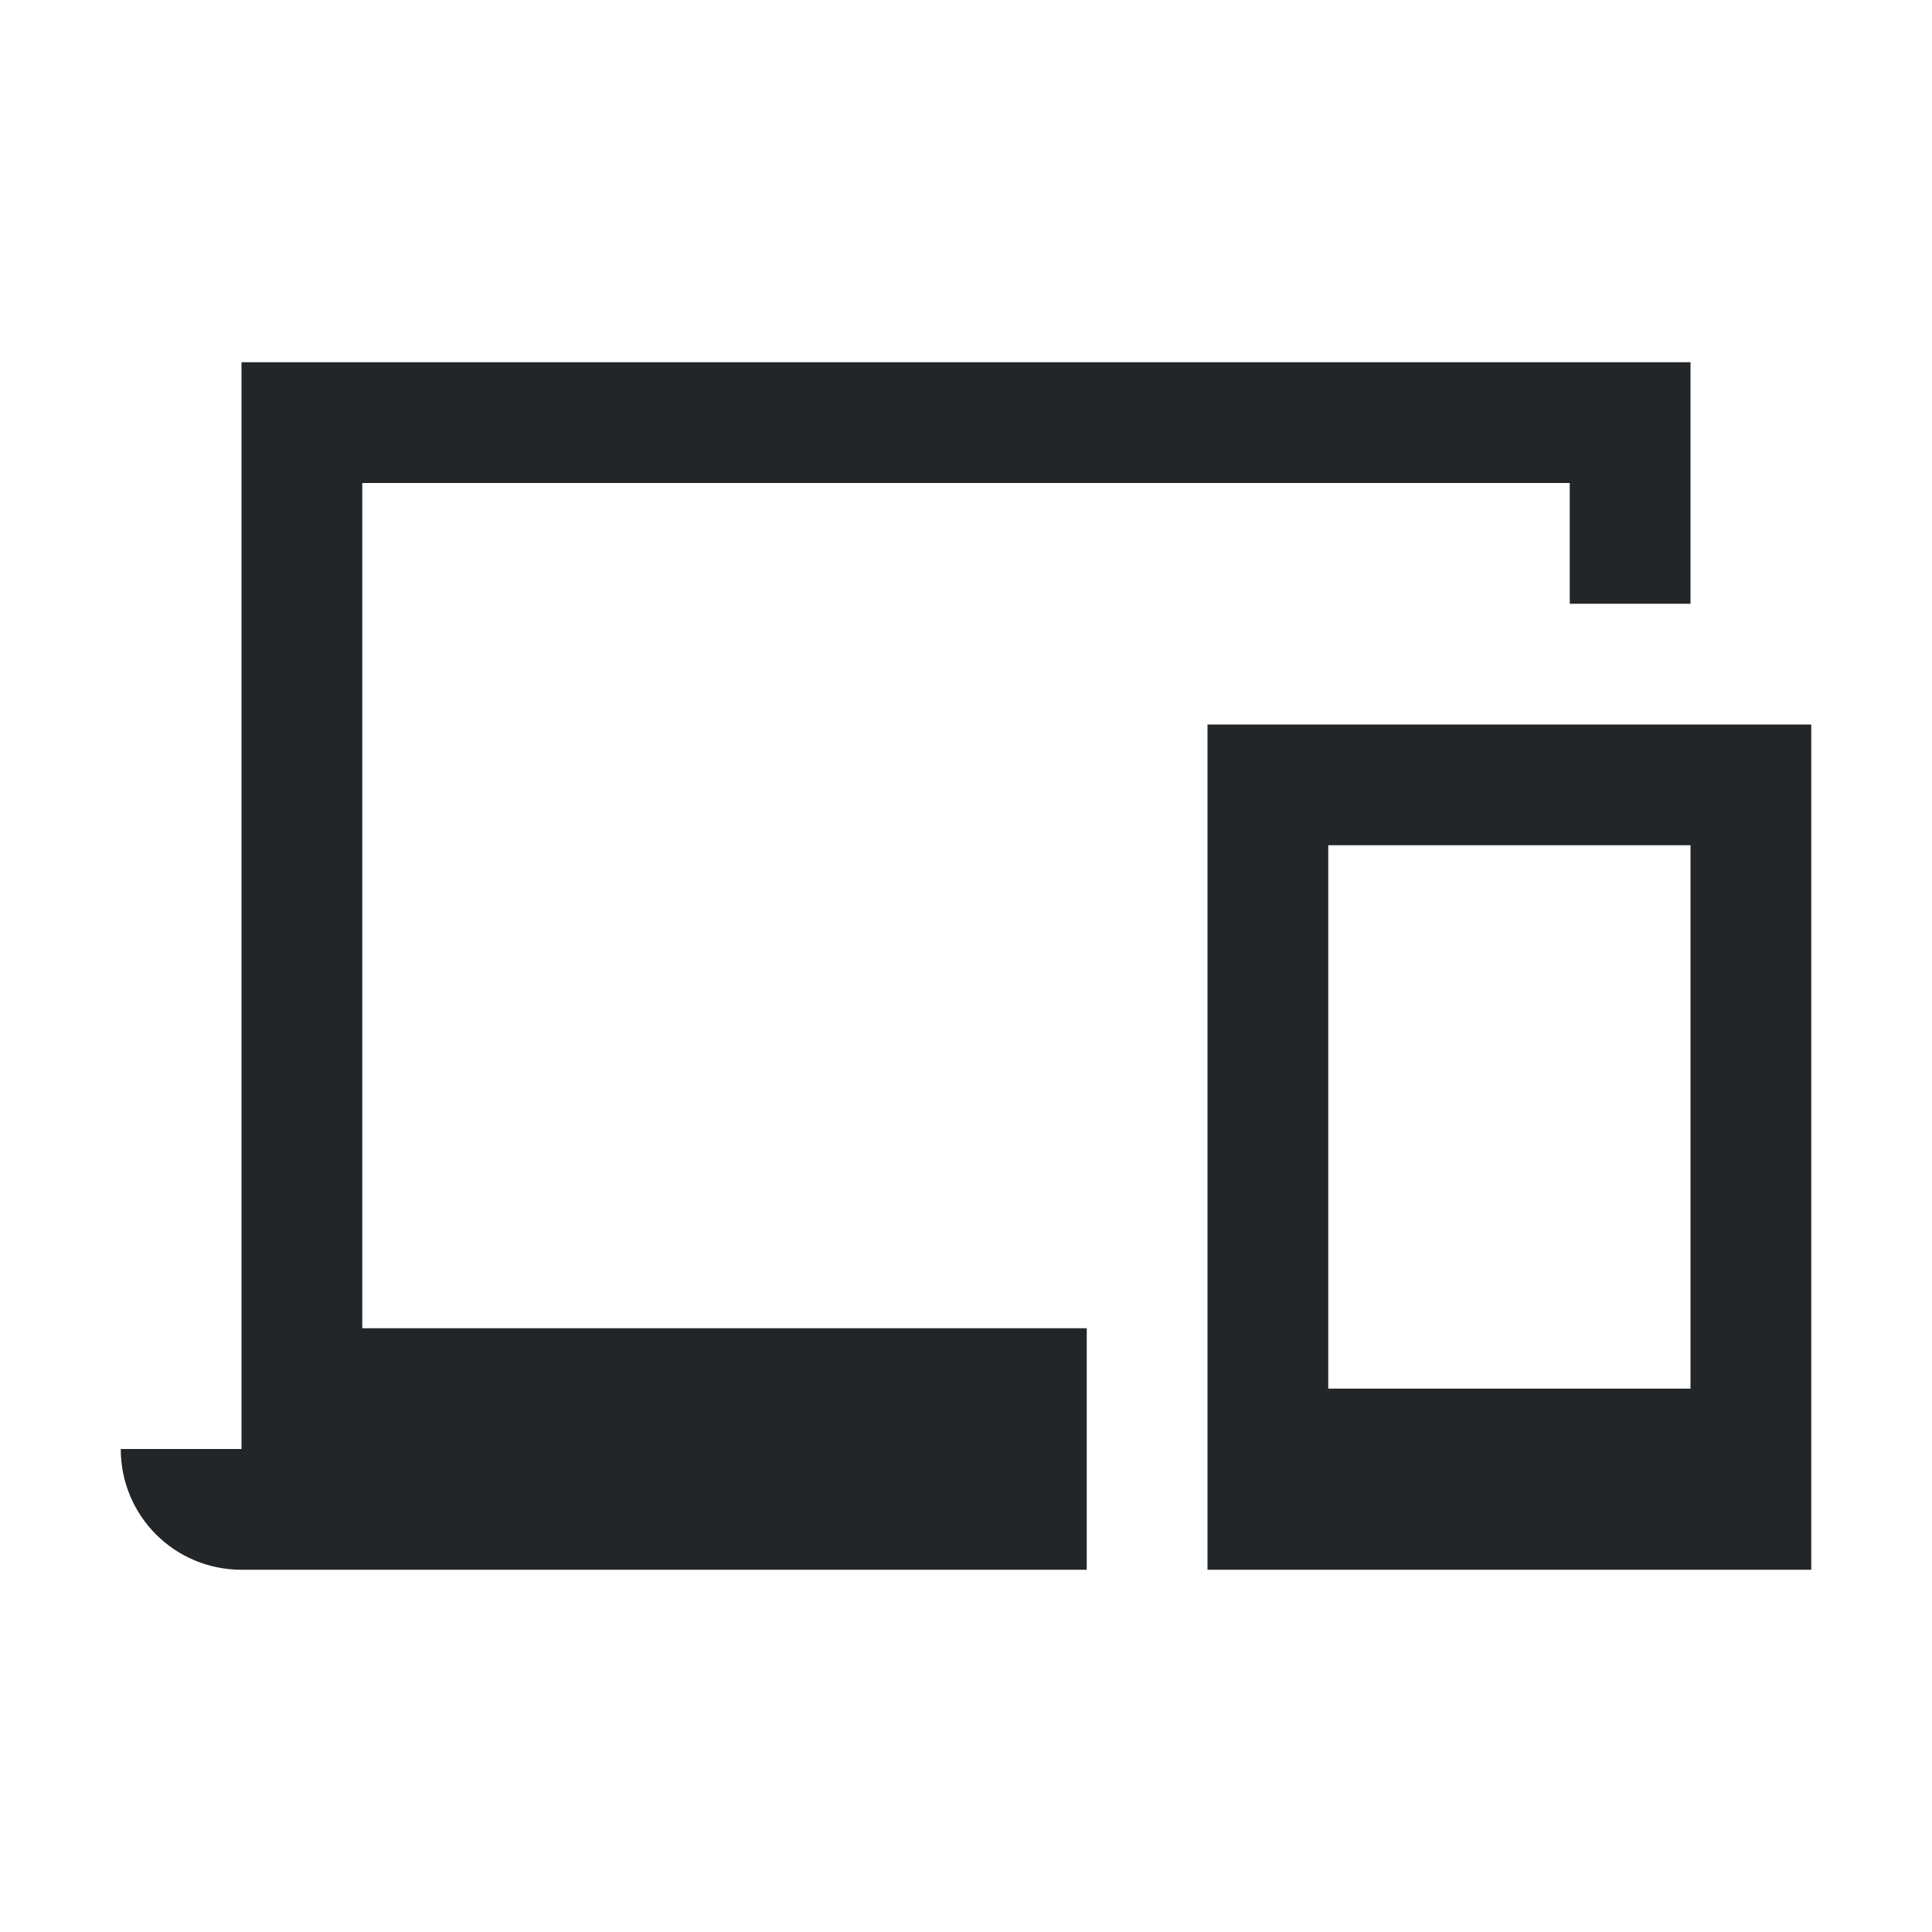 <?xml version="1.0" encoding="UTF-8" standalone="no"?>
<svg
   viewBox="0 0 16 16"
   version="1.1"
   id="svg6"
   sodipodi:docname="gsconnect-symbolic.svg"
   inkscape:version="1.1.1 (3bf5ae0d25, 2021-09-20)"
   xmlns:inkscape="http://www.inkscape.org/namespaces/inkscape"
   xmlns:sodipodi="http://sodipodi.sourceforge.net/DTD/sodipodi-0.dtd"
   xmlns="http://www.w3.org/2000/svg"
   xmlns:svg="http://www.w3.org/2000/svg">
  <sodipodi:namedview
     id="namedview8"
     pagecolor="#ffffff"
     bordercolor="#666666"
     borderopacity="1.0"
     inkscape:pageshadow="2"
     inkscape:pageopacity="0.0"
     inkscape:pagecheckerboard="0"
     showgrid="false"
     inkscape:zoom="33.764349"
     inkscape:cx="6.649025"
     inkscape:cy="9.8624736"
     inkscape:window-width="1920"
     inkscape:window-height="1011"
     inkscape:window-x="0"
     inkscape:window-y="0"
     inkscape:window-maximized="1"
     inkscape:current-layer="svg6" />
  <defs
     id="defs3051">
    <style
       type="text/css"
       id="current-color-scheme">
      .ColorScheme-Text {
        color:#232629;
      }
      </style>
  </defs>
  <path
     id="path4"
     style="fill:currentColor;fill-opacity:1;stroke:none"
     class="ColorScheme-Text"
     d="m 2,3 v 9 H 1 c 0,0.554 0.446,1 1,1 2.333,0 4.667,0 7,0 V 11 H 3 V 4 h 10 v 1 h 1 V 3 Z m 8,3 v 7 h 5 V 6 Z m 1,1 h 3 v 4.5 h -3 z"
     sodipodi:nodetypes="ccccccccccccccccccccccc" />
</svg>

